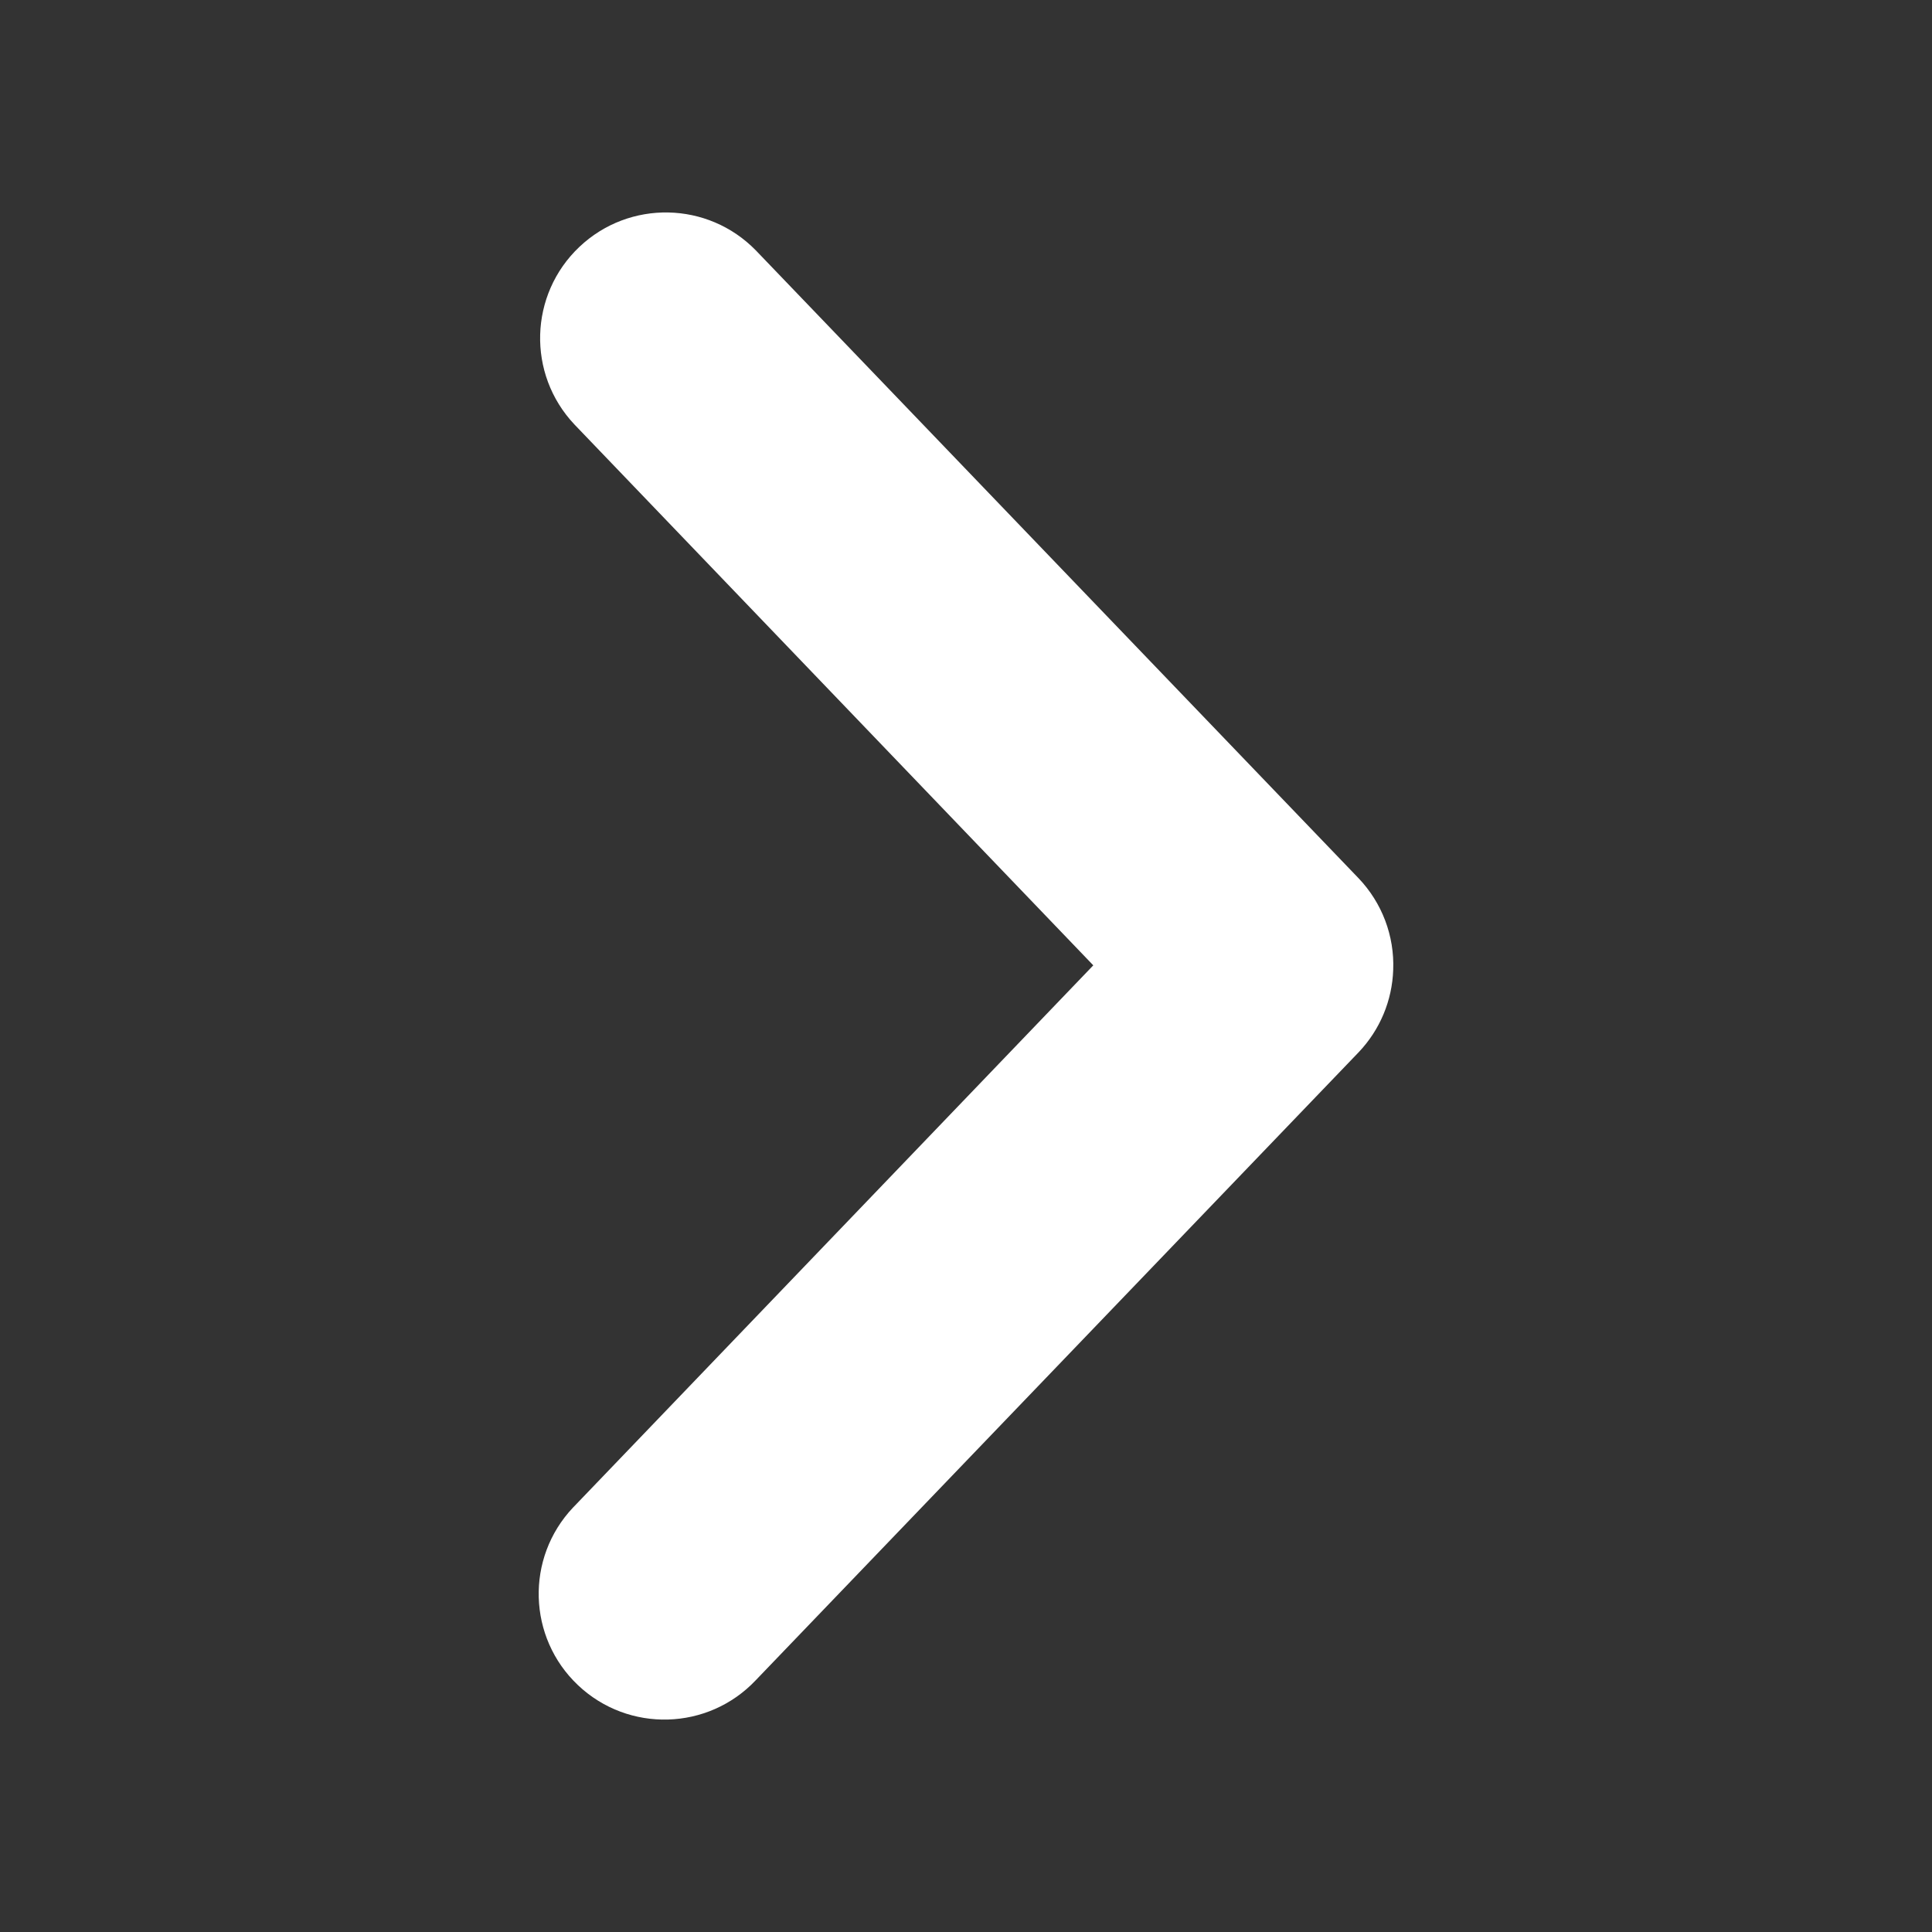 <?xml version="1.0" encoding="UTF-8"?><svg id="Camada_1" xmlns="http://www.w3.org/2000/svg" viewBox="0 0 500 500"><rect x="0" y="0" width="500" height="500" fill="#333333" stroke="none"/><defs><style>.cls-1{fill:#fff;}</style></defs><g id="Grupo_58"><path id="Caminho_214" class="cls-1" d="M360.56,250.99c-.26,7.96-3.44,15.55-8.94,21.33l-156.03,162.52c-12.34,13.06-32.93,13.64-45.99,1.3-13.06-12.34-13.64-32.93-1.3-45.99.12-.13.24-.26.37-.38l134.27-139.94L148.67,109.86c-12.34-13.06-11.76-33.65,1.3-45.99,12.91-12.2,33.22-11.79,45.63.92l156,162.5c6.07,6.37,9.31,14.92,8.96,23.71"/></g></svg>